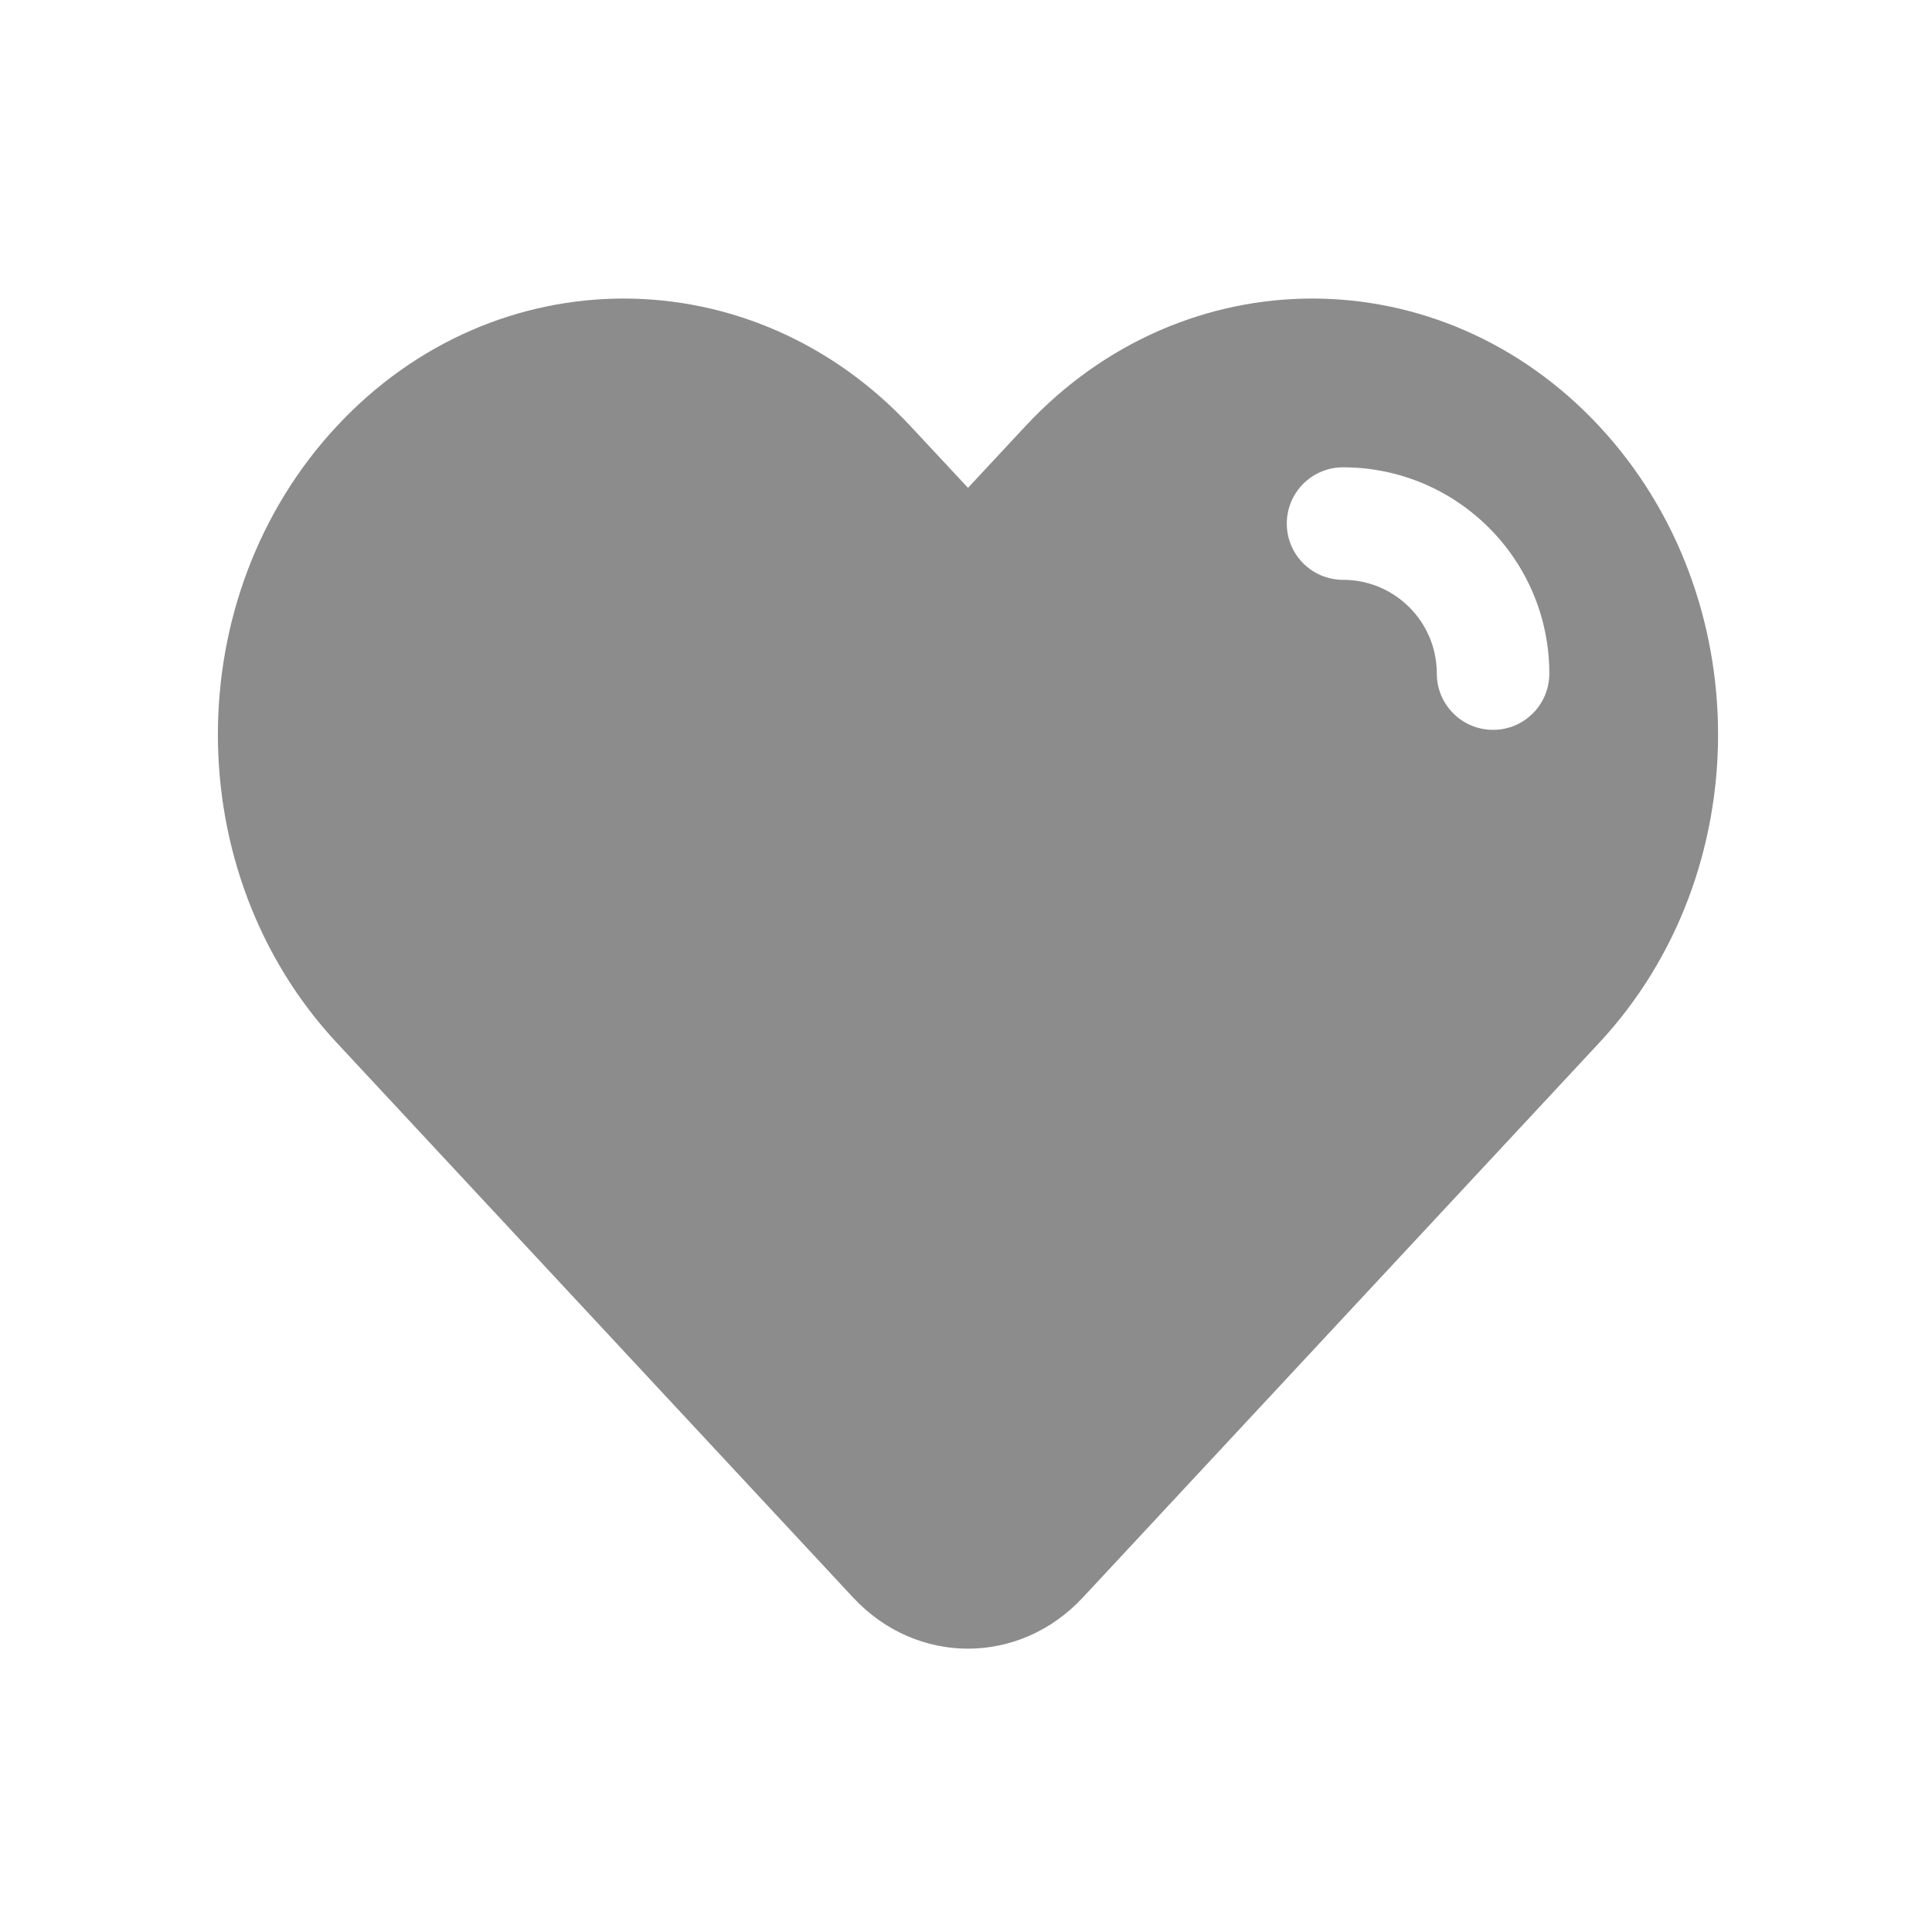 <svg width="26" height="26" viewBox="0 0 26 26" fill="none" xmlns="http://www.w3.org/2000/svg">
<path fill-rule="evenodd" clip-rule="evenodd" d="M13.027 6.565L13.799 5.736C15.931 3.445 19.389 3.445 21.522 5.736C23.654 8.027 23.654 11.742 21.522 14.033L14.571 21.5C13.718 22.416 12.335 22.416 11.482 21.5L4.532 14.033C2.399 11.742 2.399 8.027 4.532 5.736C6.664 3.445 10.122 3.445 12.254 5.736L13.027 6.565ZM18.074 6.289C17.656 6.289 17.317 6.628 17.317 7.046C17.317 7.464 17.656 7.803 18.074 7.803C18.771 7.803 19.336 8.368 19.336 9.065C19.336 9.483 19.675 9.822 20.093 9.822C20.511 9.822 20.85 9.483 20.85 9.065C20.85 7.531 19.607 6.289 18.074 6.289Z" fill="#000000" opacity="0.451"/>
</svg>
